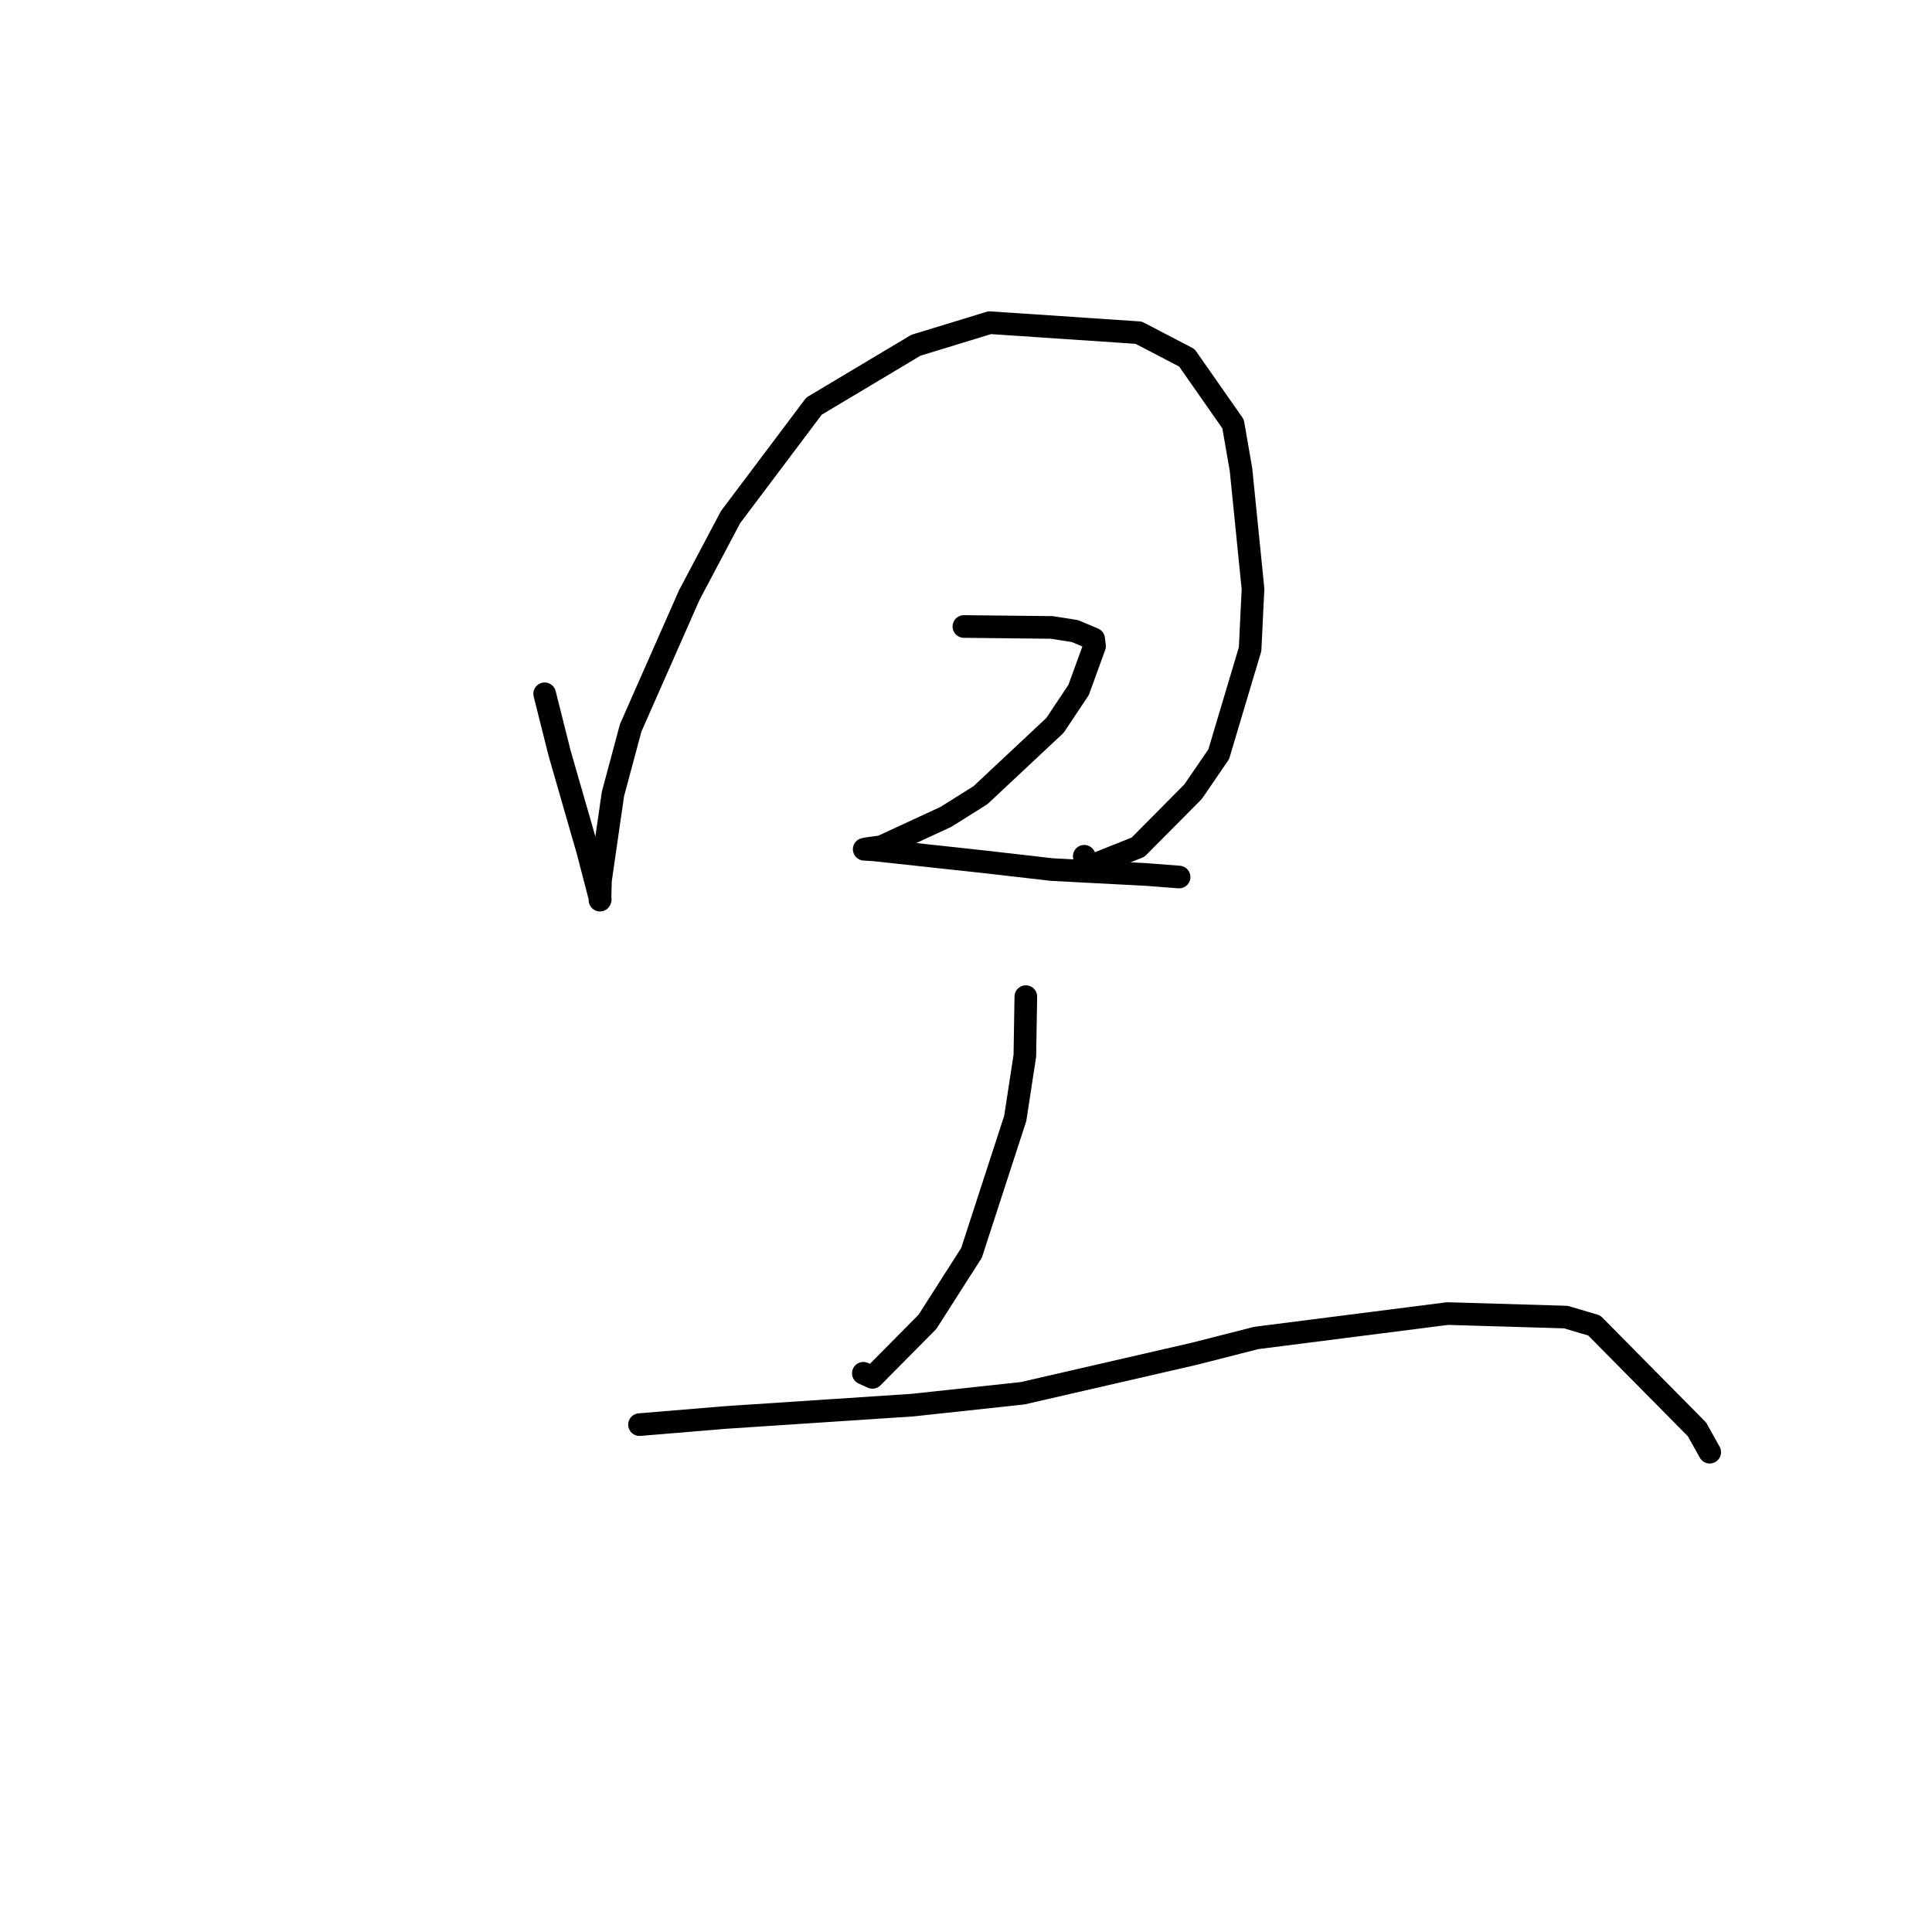 <?xml version="1.0" standalone="no"?>
    <svg width="256" height="256" xmlns="http://www.w3.org/2000/svg" version="1.1">
    <polyline stroke="black" stroke-width="3" stroke-linecap="round" fill="transparent" stroke-linejoin="round" points="72.171 91.932 74.151 99.806 77.895 112.809 79.386 118.549 79.487 118.868 79.537 119.163 79.513 119.231 79.499 119.271 79.564 116.651 81.22 105.202 83.57 96.448 91.333 78.852 96.802 68.519 107.865 53.811 121.36 45.749 131.147 42.755 150.884 44.083 157.264 47.411 163.388 56.173 164.441 62.242 166.031 78.043 165.645 86.013 161.483 99.95 158.091 104.9 150.804 112.247 144.11 114.929 143.672 113.46 " />
        <polyline stroke="black" stroke-width="3" stroke-linecap="round" fill="transparent" stroke-linejoin="round" points="127.722 83.014 139.364 83.138 142.438 83.624 144.913 84.665 145.034 85.612 142.923 91.418 139.792 96.117 129.92 105.363 125.35 108.234 116.789 112.197 114.864 112.45 114.618 112.506 114.512 112.531 115.817 112.611 130.114 114.16 139.399 115.224 151.964 115.881 155.959 116.189 156.236 116.21 " />
        <polyline stroke="black" stroke-width="3" stroke-linecap="round" fill="transparent" stroke-linejoin="round" points="135.928 132.058 135.799 139.88 134.525 148.195 128.731 166.007 122.887 175.156 115.605 182.507 114.397 181.968 " />
        <polyline stroke="black" stroke-width="3" stroke-linecap="round" fill="transparent" stroke-linejoin="round" points="84.736 188.771 96.181 187.82 120.944 186.184 135.514 184.61 158.321 179.364 166.444 177.29 191.819 174.054 207.491 174.52 211.245 175.634 224.858 189.4 226.545 192.42 " />
        </svg>